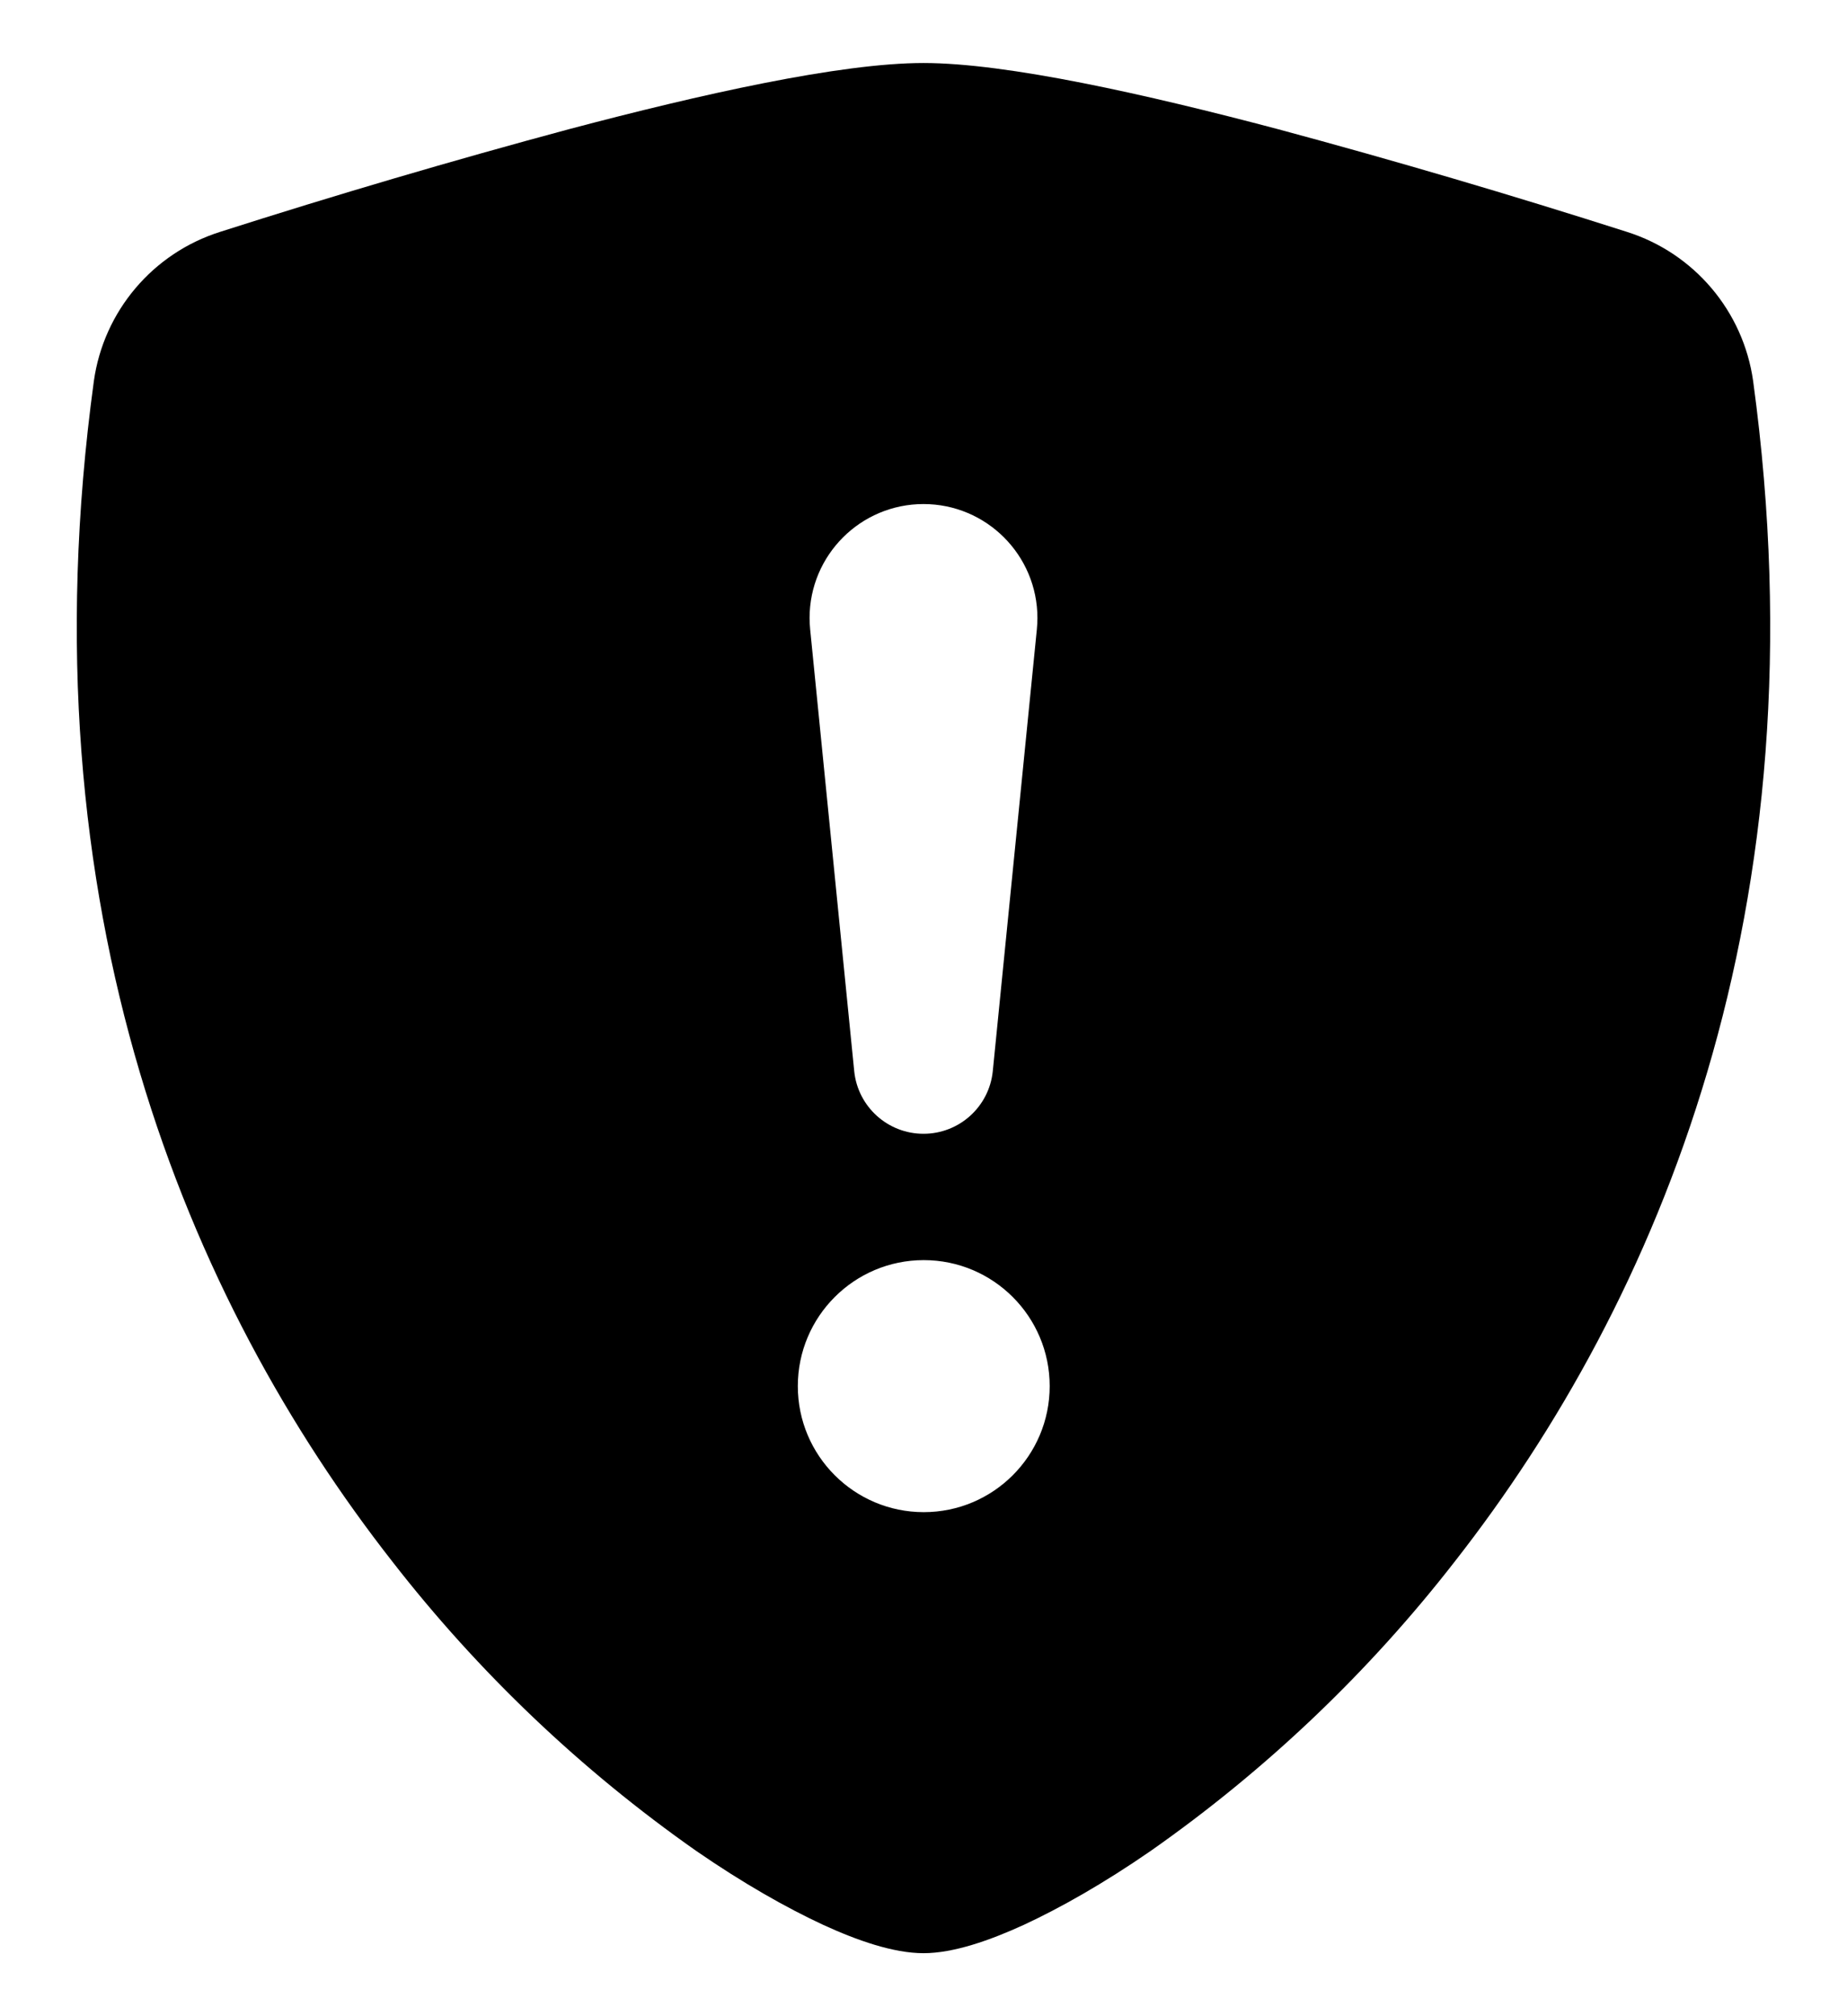 ﻿<?xml version="1.0" encoding="utf-8"?>
<svg version="1.1" xmlns:xlink="http://www.w3.org/1999/xlink" width="22px" height="24px" xmlns="http://www.w3.org/2000/svg">
  <defs>
    <pattern id="BGPattern" patternUnits="userSpaceOnUse" alignment="0 0" imageRepeat="None" />
    <mask fill="white" id="Clip6211">
      <path d="M 15.22 1.537  C 13.655 1.123  11.995 0.75  11 0.75  C 10.007 0.75  8.345 1.123  6.78 1.537  C 5.385 1.912  3.999 2.32  2.622 2.76  C 1.821 3.013  1.235 3.704  1.118 4.536  C 0.258 10.832  2.252 15.496  4.67 18.584  C 5.699 19.908  6.921 21.071  8.295 22.034  C 8.852 22.418  9.368 22.71  9.806 22.913  C 10.211 23.099  10.643 23.25  11 23.25  C 11.357 23.25  11.79 23.098  12.194 22.913  C 12.632 22.71  13.148 22.418  13.704 22.034  C 15.079 21.071  16.302 19.908  17.331 18.584  C 19.748 15.496  21.741 10.831  20.882 4.536  C 20.765 3.704  20.179 3.013  19.378 2.76  C 18.001 2.32  16.615 1.912  15.22 1.537  Z M 9.643 7.357  C 9.643 6.608  10.251 6  11 6  C 11.749 6  12.357 6.608  12.357 7.357  C 12.357 7.403  12.354 7.448  12.35 7.493  L 11.825 12.753  C 11.781 13.175  11.425 13.496  11 13.496  C 10.575 13.496  10.219 13.175  10.175 12.753  L 9.65 7.492  C 9.646 7.448  9.643 7.403  9.643 7.357  Z M 9.503 16.5  C 9.503 15.672  10.175 15  11.003 15  C 11.831 15  12.503 15.672  12.503 16.5  C 12.503 17.328  11.831 18  11.003 18  C 10.175 18  9.503 17.328  9.503 16.5  Z " fill-rule="evenodd" />
    </mask>
  </defs>
  <g>
    <path d="M 15.22 1.537  C 13.655 1.123  11.995 0.75  11 0.75  C 10.007 0.75  8.345 1.123  6.78 1.537  C 5.385 1.912  3.999 2.32  2.622 2.76  C 1.821 3.013  1.235 3.704  1.118 4.536  C 0.258 10.832  2.252 15.496  4.67 18.584  C 5.699 19.908  6.921 21.071  8.295 22.034  C 8.852 22.418  9.368 22.71  9.806 22.913  C 10.211 23.099  10.643 23.25  11 23.25  C 11.357 23.25  11.79 23.098  12.194 22.913  C 12.632 22.71  13.148 22.418  13.704 22.034  C 15.079 21.071  16.302 19.908  17.331 18.584  C 19.748 15.496  21.741 10.831  20.882 4.536  C 20.765 3.704  20.179 3.013  19.378 2.76  C 18.001 2.32  16.615 1.912  15.22 1.537  Z M 9.643 7.357  C 9.643 6.608  10.251 6  11 6  C 11.749 6  12.357 6.608  12.357 7.357  C 12.357 7.403  12.354 7.448  12.35 7.493  L 11.825 12.753  C 11.781 13.175  11.425 13.496  11 13.496  C 10.575 13.496  10.219 13.175  10.175 12.753  L 9.65 7.492  C 9.646 7.448  9.643 7.403  9.643 7.357  Z M 9.503 16.5  C 9.503 15.672  10.175 15  11.003 15  C 11.831 15  12.503 15.672  12.503 16.5  C 12.503 17.328  11.831 18  11.003 18  C 10.175 18  9.503 17.328  9.503 16.5  Z " fill-rule="nonzero" fill="rgba(0, 0, 0, 1)" stroke="none" class="fill" />
    <path d="M 15.22 1.537  C 13.655 1.123  11.995 0.75  11 0.75  C 10.007 0.75  8.345 1.123  6.78 1.537  C 5.385 1.912  3.999 2.32  2.622 2.76  C 1.821 3.013  1.235 3.704  1.118 4.536  C 0.258 10.832  2.252 15.496  4.67 18.584  C 5.699 19.908  6.921 21.071  8.295 22.034  C 8.852 22.418  9.368 22.71  9.806 22.913  C 10.211 23.099  10.643 23.25  11 23.25  C 11.357 23.25  11.79 23.098  12.194 22.913  C 12.632 22.71  13.148 22.418  13.704 22.034  C 15.079 21.071  16.302 19.908  17.331 18.584  C 19.748 15.496  21.741 10.831  20.882 4.536  C 20.765 3.704  20.179 3.013  19.378 2.76  C 18.001 2.32  16.615 1.912  15.22 1.537  Z " stroke-width="0" stroke-dasharray="0" stroke="rgba(255, 255, 255, 0)" fill="none" class="stroke" mask="url(#Clip6211)" />
    <path d="M 9.643 7.357  C 9.643 6.608  10.251 6  11 6  C 11.749 6  12.357 6.608  12.357 7.357  C 12.357 7.403  12.354 7.448  12.35 7.493  L 11.825 12.753  C 11.781 13.175  11.425 13.496  11 13.496  C 10.575 13.496  10.219 13.175  10.175 12.753  L 9.65 7.492  C 9.646 7.448  9.643 7.403  9.643 7.357  Z " stroke-width="0" stroke-dasharray="0" stroke="rgba(255, 255, 255, 0)" fill="none" class="stroke" mask="url(#Clip6211)" />
    <path d="M 9.503 16.5  C 9.503 15.672  10.175 15  11.003 15  C 11.831 15  12.503 15.672  12.503 16.5  C 12.503 17.328  11.831 18  11.003 18  C 10.175 18  9.503 17.328  9.503 16.5  Z " stroke-width="0" stroke-dasharray="0" stroke="rgba(255, 255, 255, 0)" fill="none" class="stroke" mask="url(#Clip6211)" />
  </g>
</svg>